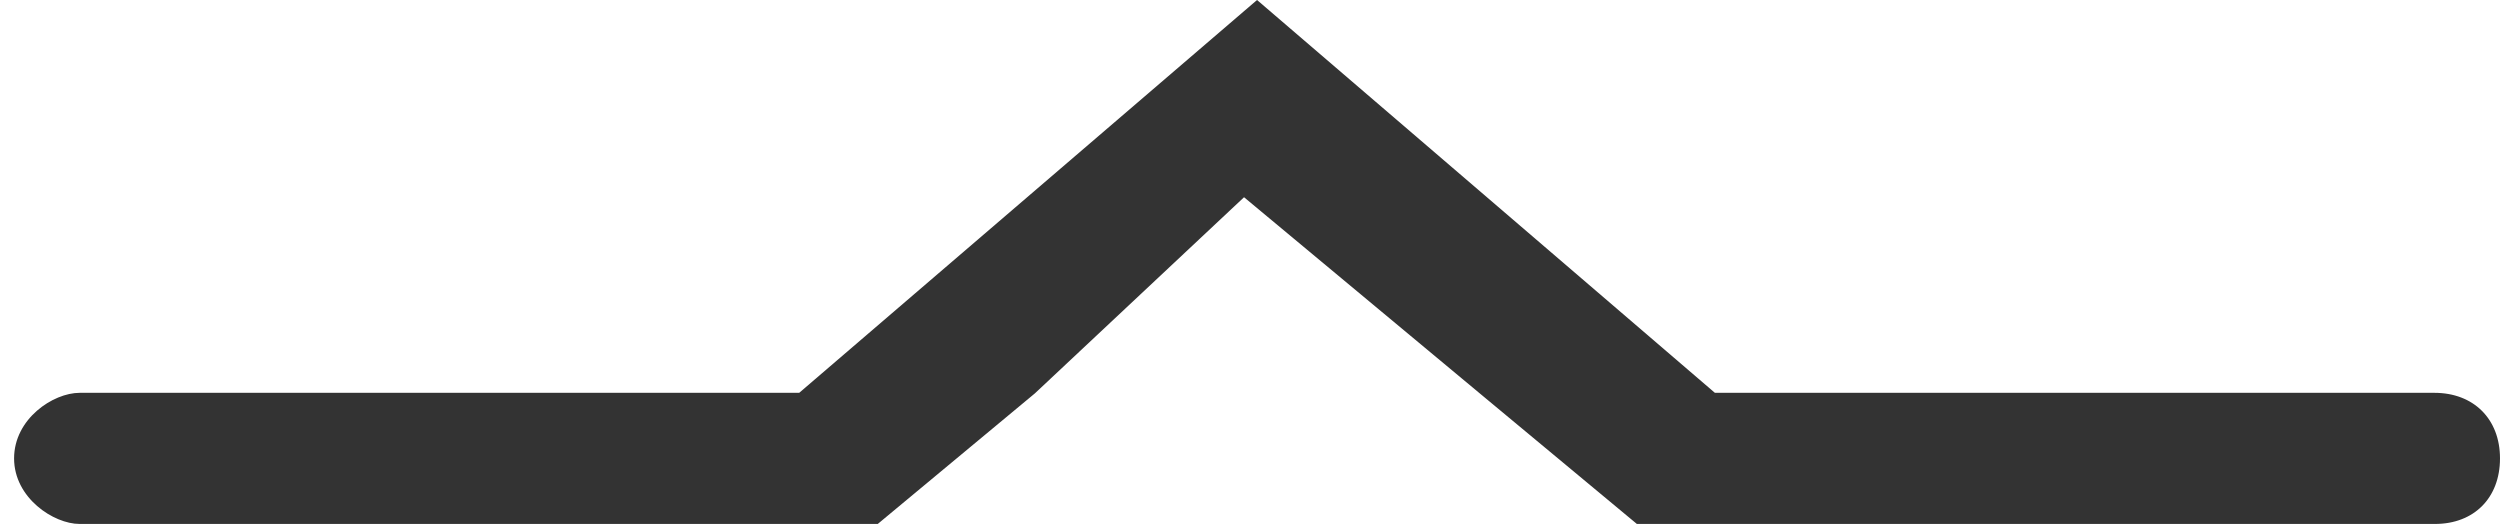 <?xml version="1.0" encoding="utf-8"?>
<!-- Generator: Adobe Illustrator 18.0.0, SVG Export Plug-In . SVG Version: 6.00 Build 0)  -->
<!DOCTYPE svg PUBLIC "-//W3C//DTD SVG 1.1//EN" "http://www.w3.org/Graphics/SVG/1.1/DTD/svg11.dtd">
<svg version="1.1" id="Capa_1" xmlns="http://www.w3.org/2000/svg" xmlns:xlink="http://www.w3.org/1999/xlink" x="0px" y="0px"
	 viewBox="205 596.6 461.4 96.7" enable-background="new 205 596.6 461.4 96.7" xml:space="preserve">
<title>icon 31 sunset</title>
<desc>Created with Sketch.</desc>
<g>
	<path fill="#333333" d="M654.4,693.3H507.1l-29-24.1L434.6,633L396,669.2L367,693.3H219.7c-4.8,0-12.1-4.8-12.1-12.1
		s7.2-12.1,12.1-12.1h132.8l84.5-72.5l84.5,72.5h132.8c7.2,0,12.1,4.8,12.1,12.1S661.6,693.3,654.4,693.3z"/>
</g>
</svg>
